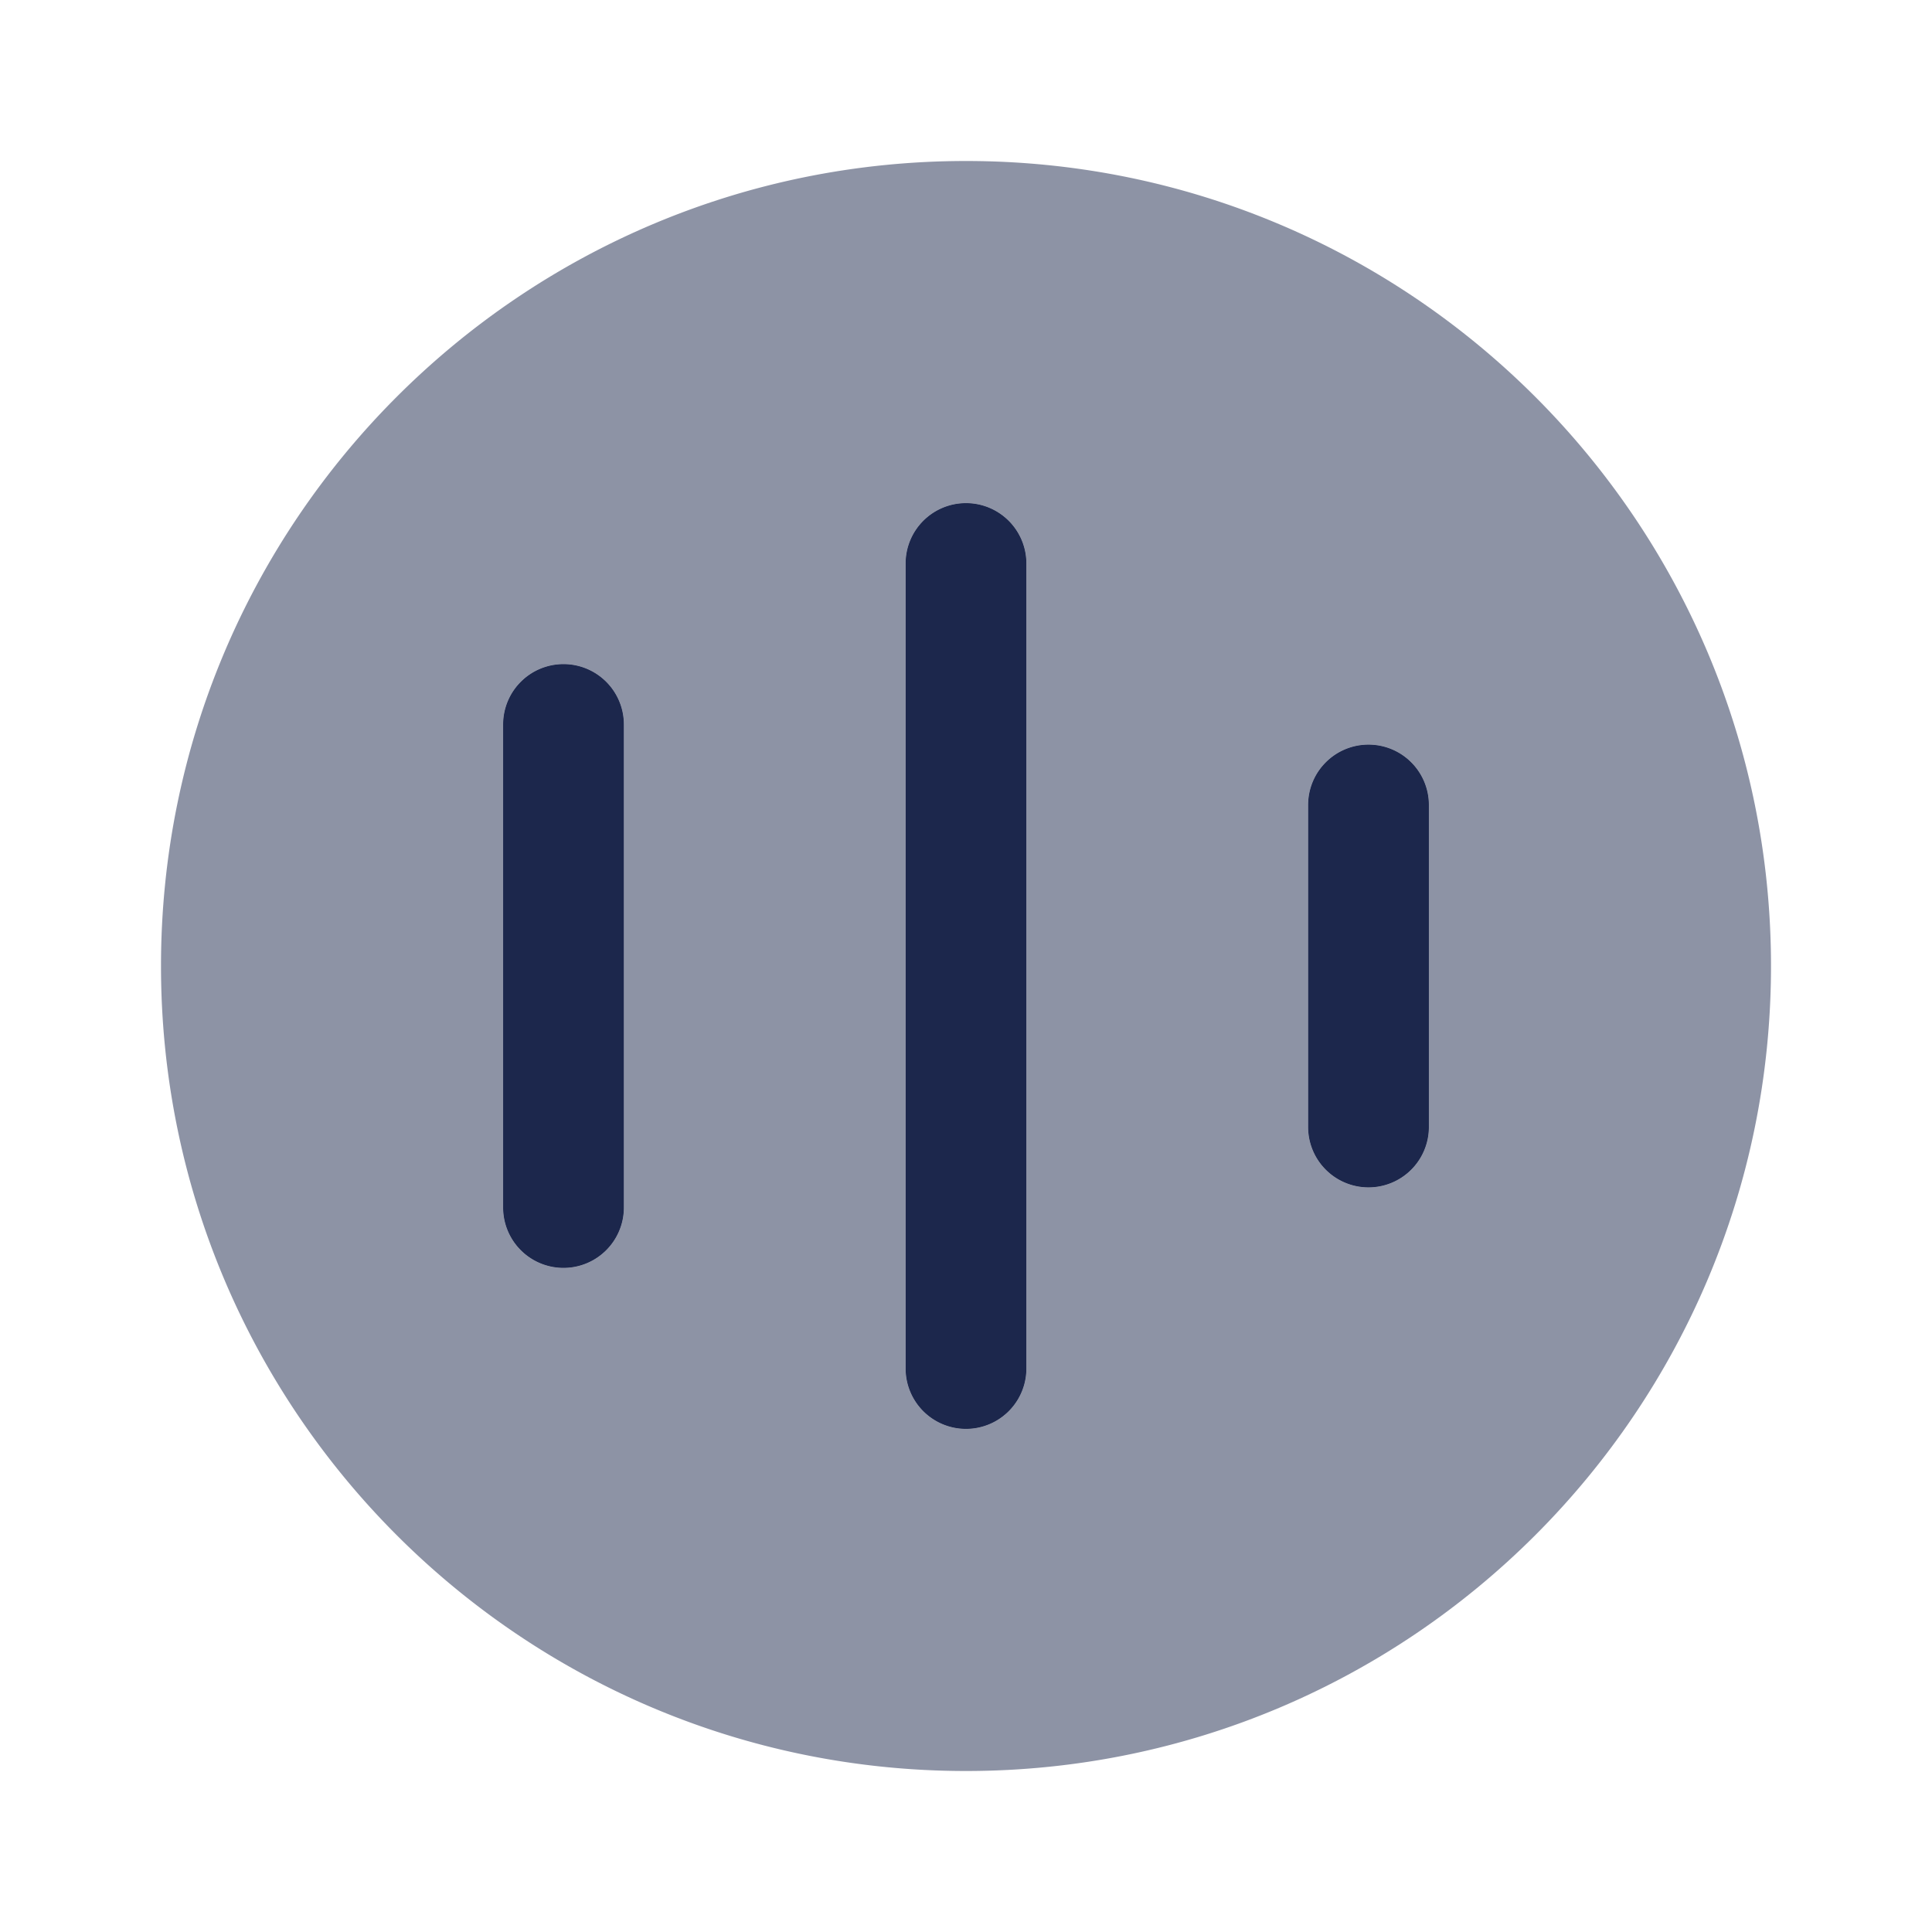 <svg xmlns="http://www.w3.org/2000/svg" xmlns:xlink="http://www.w3.org/1999/xlink" width="24" height="24" fill="none">
  <defs>
    <path id="soundwave_bold_duotone_svg__a" d="M12 6.25a.75.75 0 0 1 .75.75v10a.75.75 0 0 1-1.5 0V7a.75.75 0 0 1 .75-.75Zm-5 2a.75.75 0 0 1 .75.75v6a.75.75 0 0 1-1.5 0V9A.75.75 0 0 1 7 8.25Zm10 1a.75.75 0 0 1 .75.75v4a.75.75 0 0 1-1.5 0v-4a.75.75 0 0 1 .75-.75Z"/>
  </defs>
  <g fill="#1C274C">
    <g opacity=".5">
      <path fill-rule="evenodd" d="M12 2C6.477 2 2 6.477 2 12s4.477 10 10 10 10-4.477 10-10S17.523 2 12 2Zm.75 5a.75.75 0 0 0-1.5 0v10a.75.75 0 0 0 1.5 0V7Zm-5 2a.75.75 0 0 0-1.5 0v6a.75.75 0 0 0 1.5 0V9Zm10 1a.75.75 0 0 0-1.5 0v4a.75.75 0 0 0 1.5 0v-4Z" clip-rule="evenodd"/>
      <use xlink:href="#soundwave_bold_duotone_svg__a"/>
    </g>
    <use xlink:href="#soundwave_bold_duotone_svg__a"/>
  </g>
</svg>
